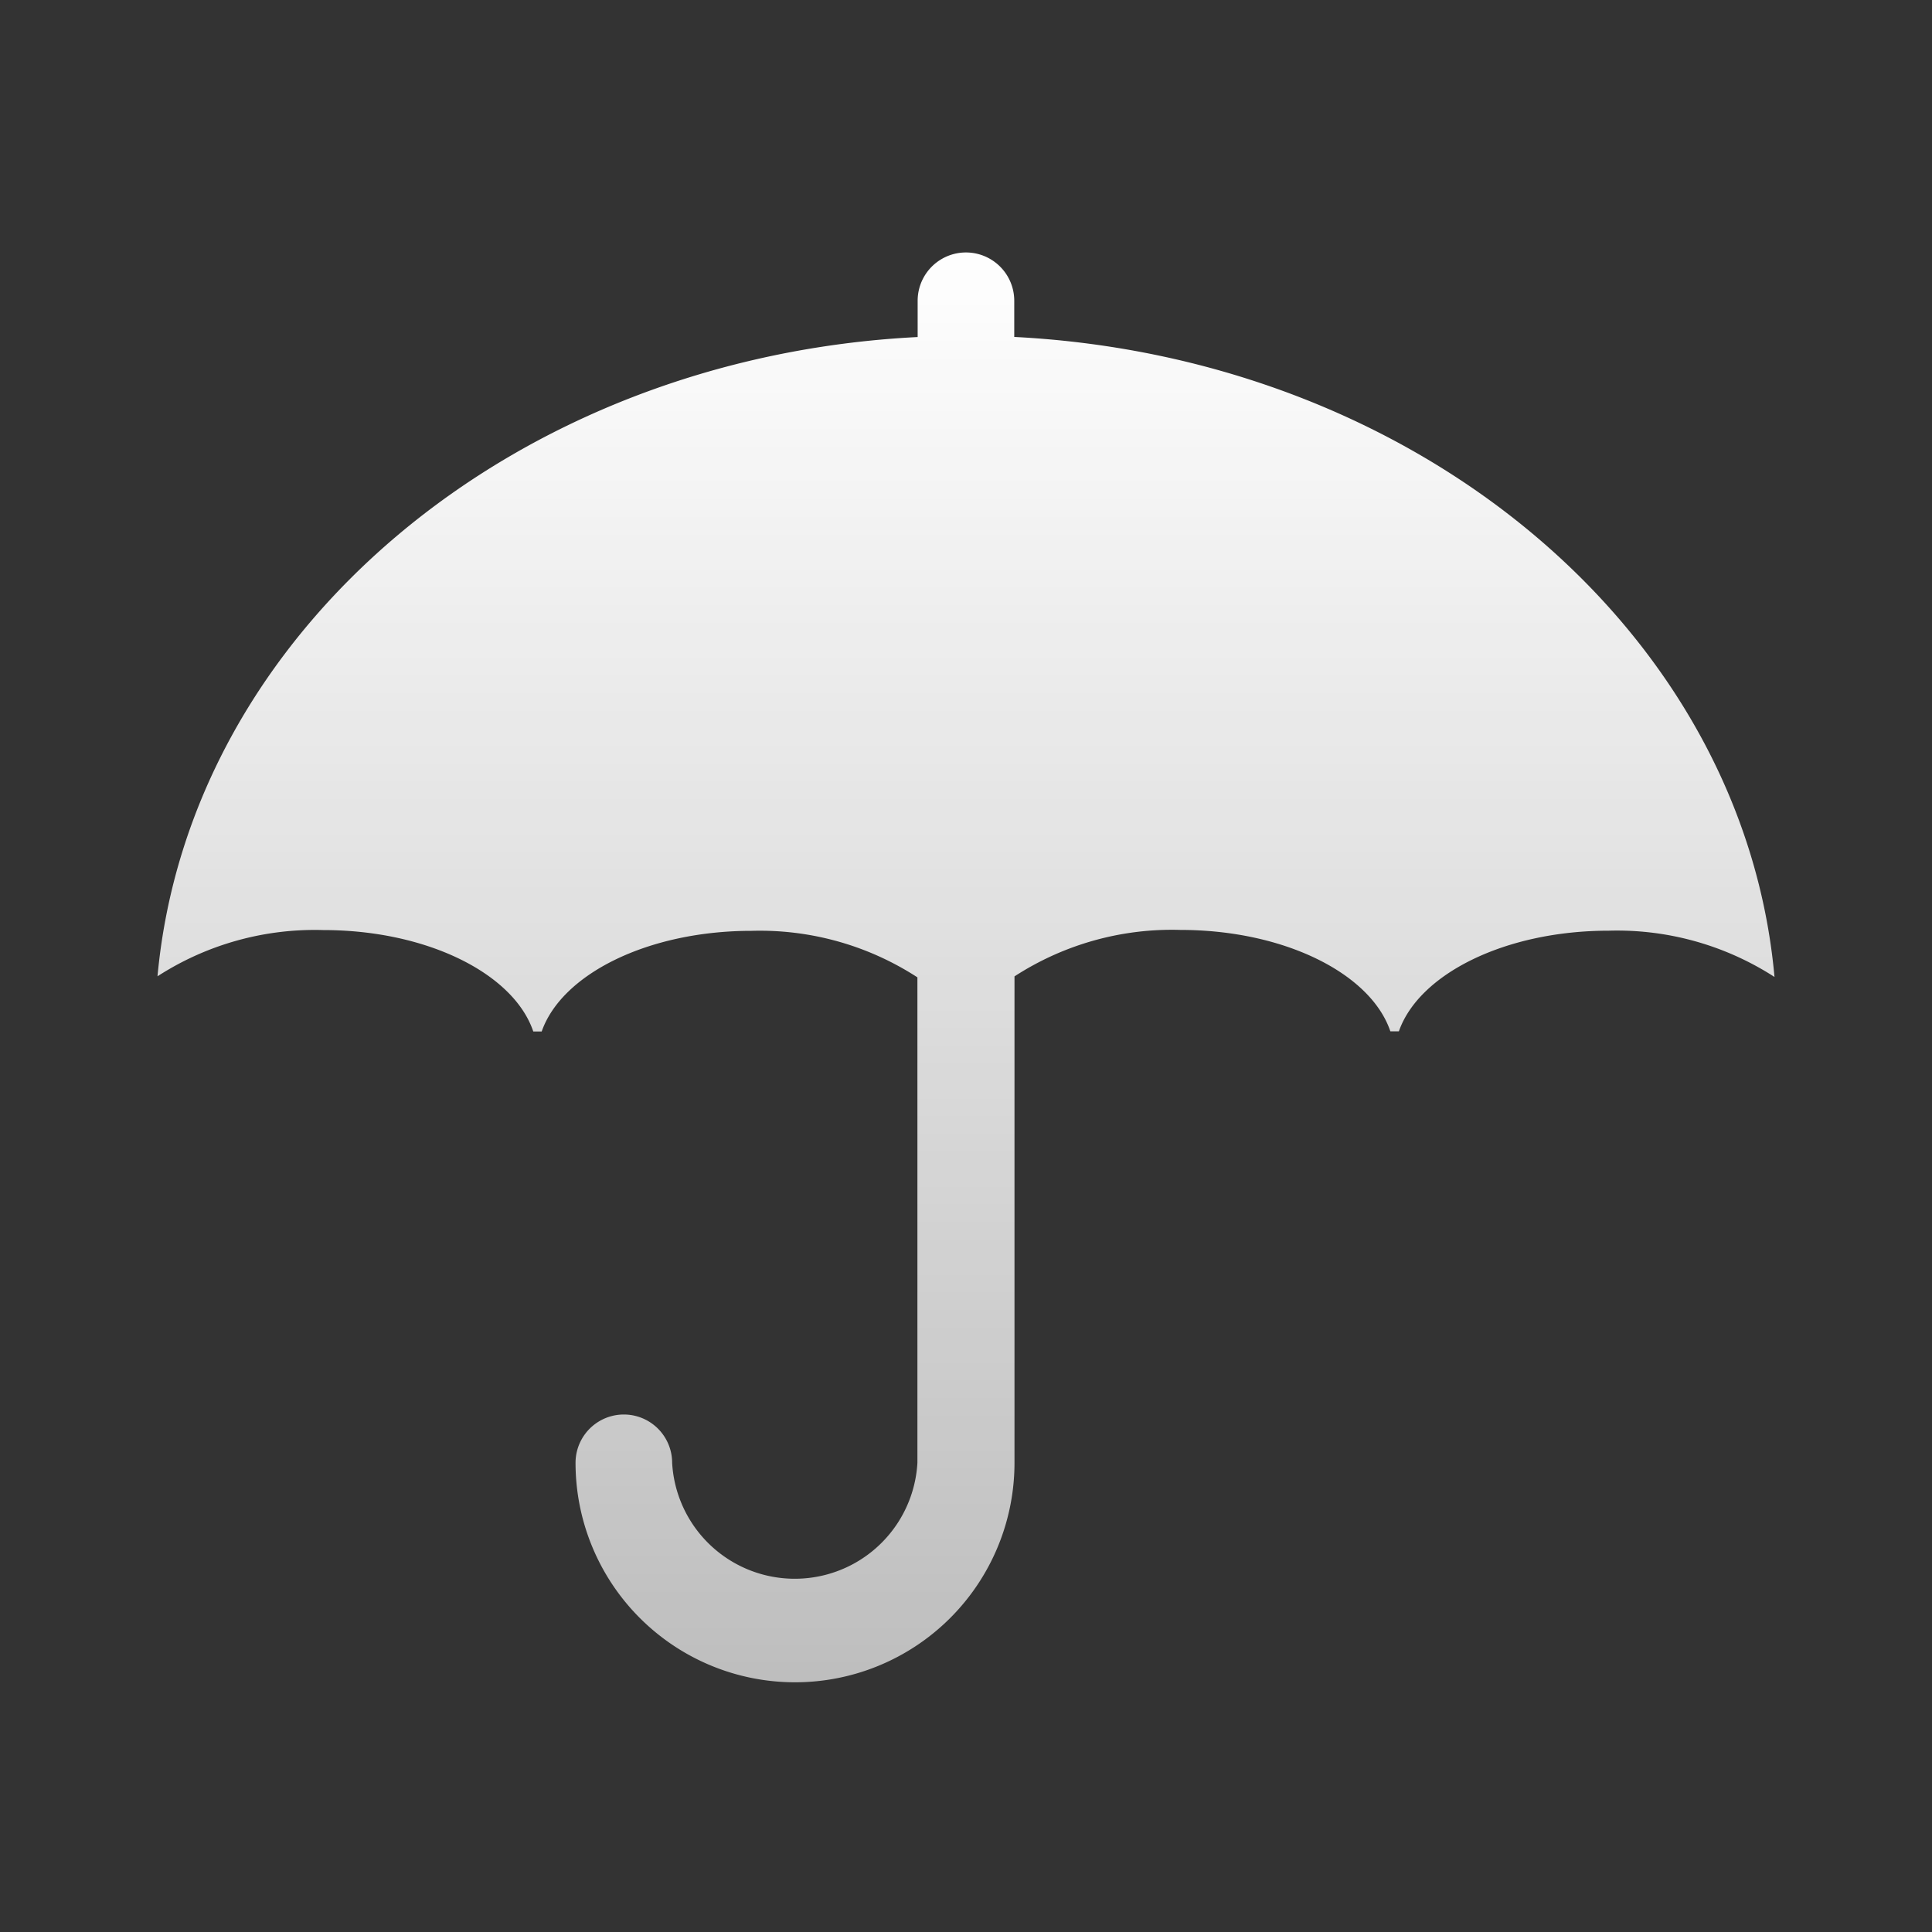 <svg xmlns="http://www.w3.org/2000/svg" xmlns:xlink="http://www.w3.org/1999/xlink" width="40" height="40" viewBox="0 0 40 40"><rect x="0" y="0" width="40" height="40" fill="#333333" stroke="none"/><defs><style>.a{fill:none;}.b{fill:url(#a);}</style><linearGradient id="a" x1="0.5" x2="0.5" y2="1" gradientUnits="objectBoundingBox"><stop offset="0" stop-color="#fff"/><stop offset="1" stop-color="#fff" stop-opacity="0.678"/></linearGradient></defs><g transform="translate(-71.739 -1230.773)"><rect class="a" width="40" height="40" transform="translate(71.739 1230.773)"/><path class="b" d="M33.478,15a6.005,6.005,0,0,0-3.432-.958c-2.142,0-3.929.894-4.345,2.084h-.176c-.405-1.2-2.2-2.1-4.349-2.1a5.988,5.988,0,0,0-3.433.962V25.059a4.544,4.544,0,0,1-9.088,0,1,1,0,0,1,2,0,2.543,2.543,0,0,0,5.078,0V15.008a5.988,5.988,0,0,0-3.434-.963c-2.142,0-3.929.894-4.345,2.084H7.78c-.405-1.2-2.2-2.1-4.349-2.1A6,6,0,0,0,0,14.986C.655,7.848,7.371,2.173,15.738,1.751V1a1,1,0,0,1,2,0v.749C26.116,2.175,32.836,7.858,33.478,15Z" transform="translate(75 1236)"/></g></svg>